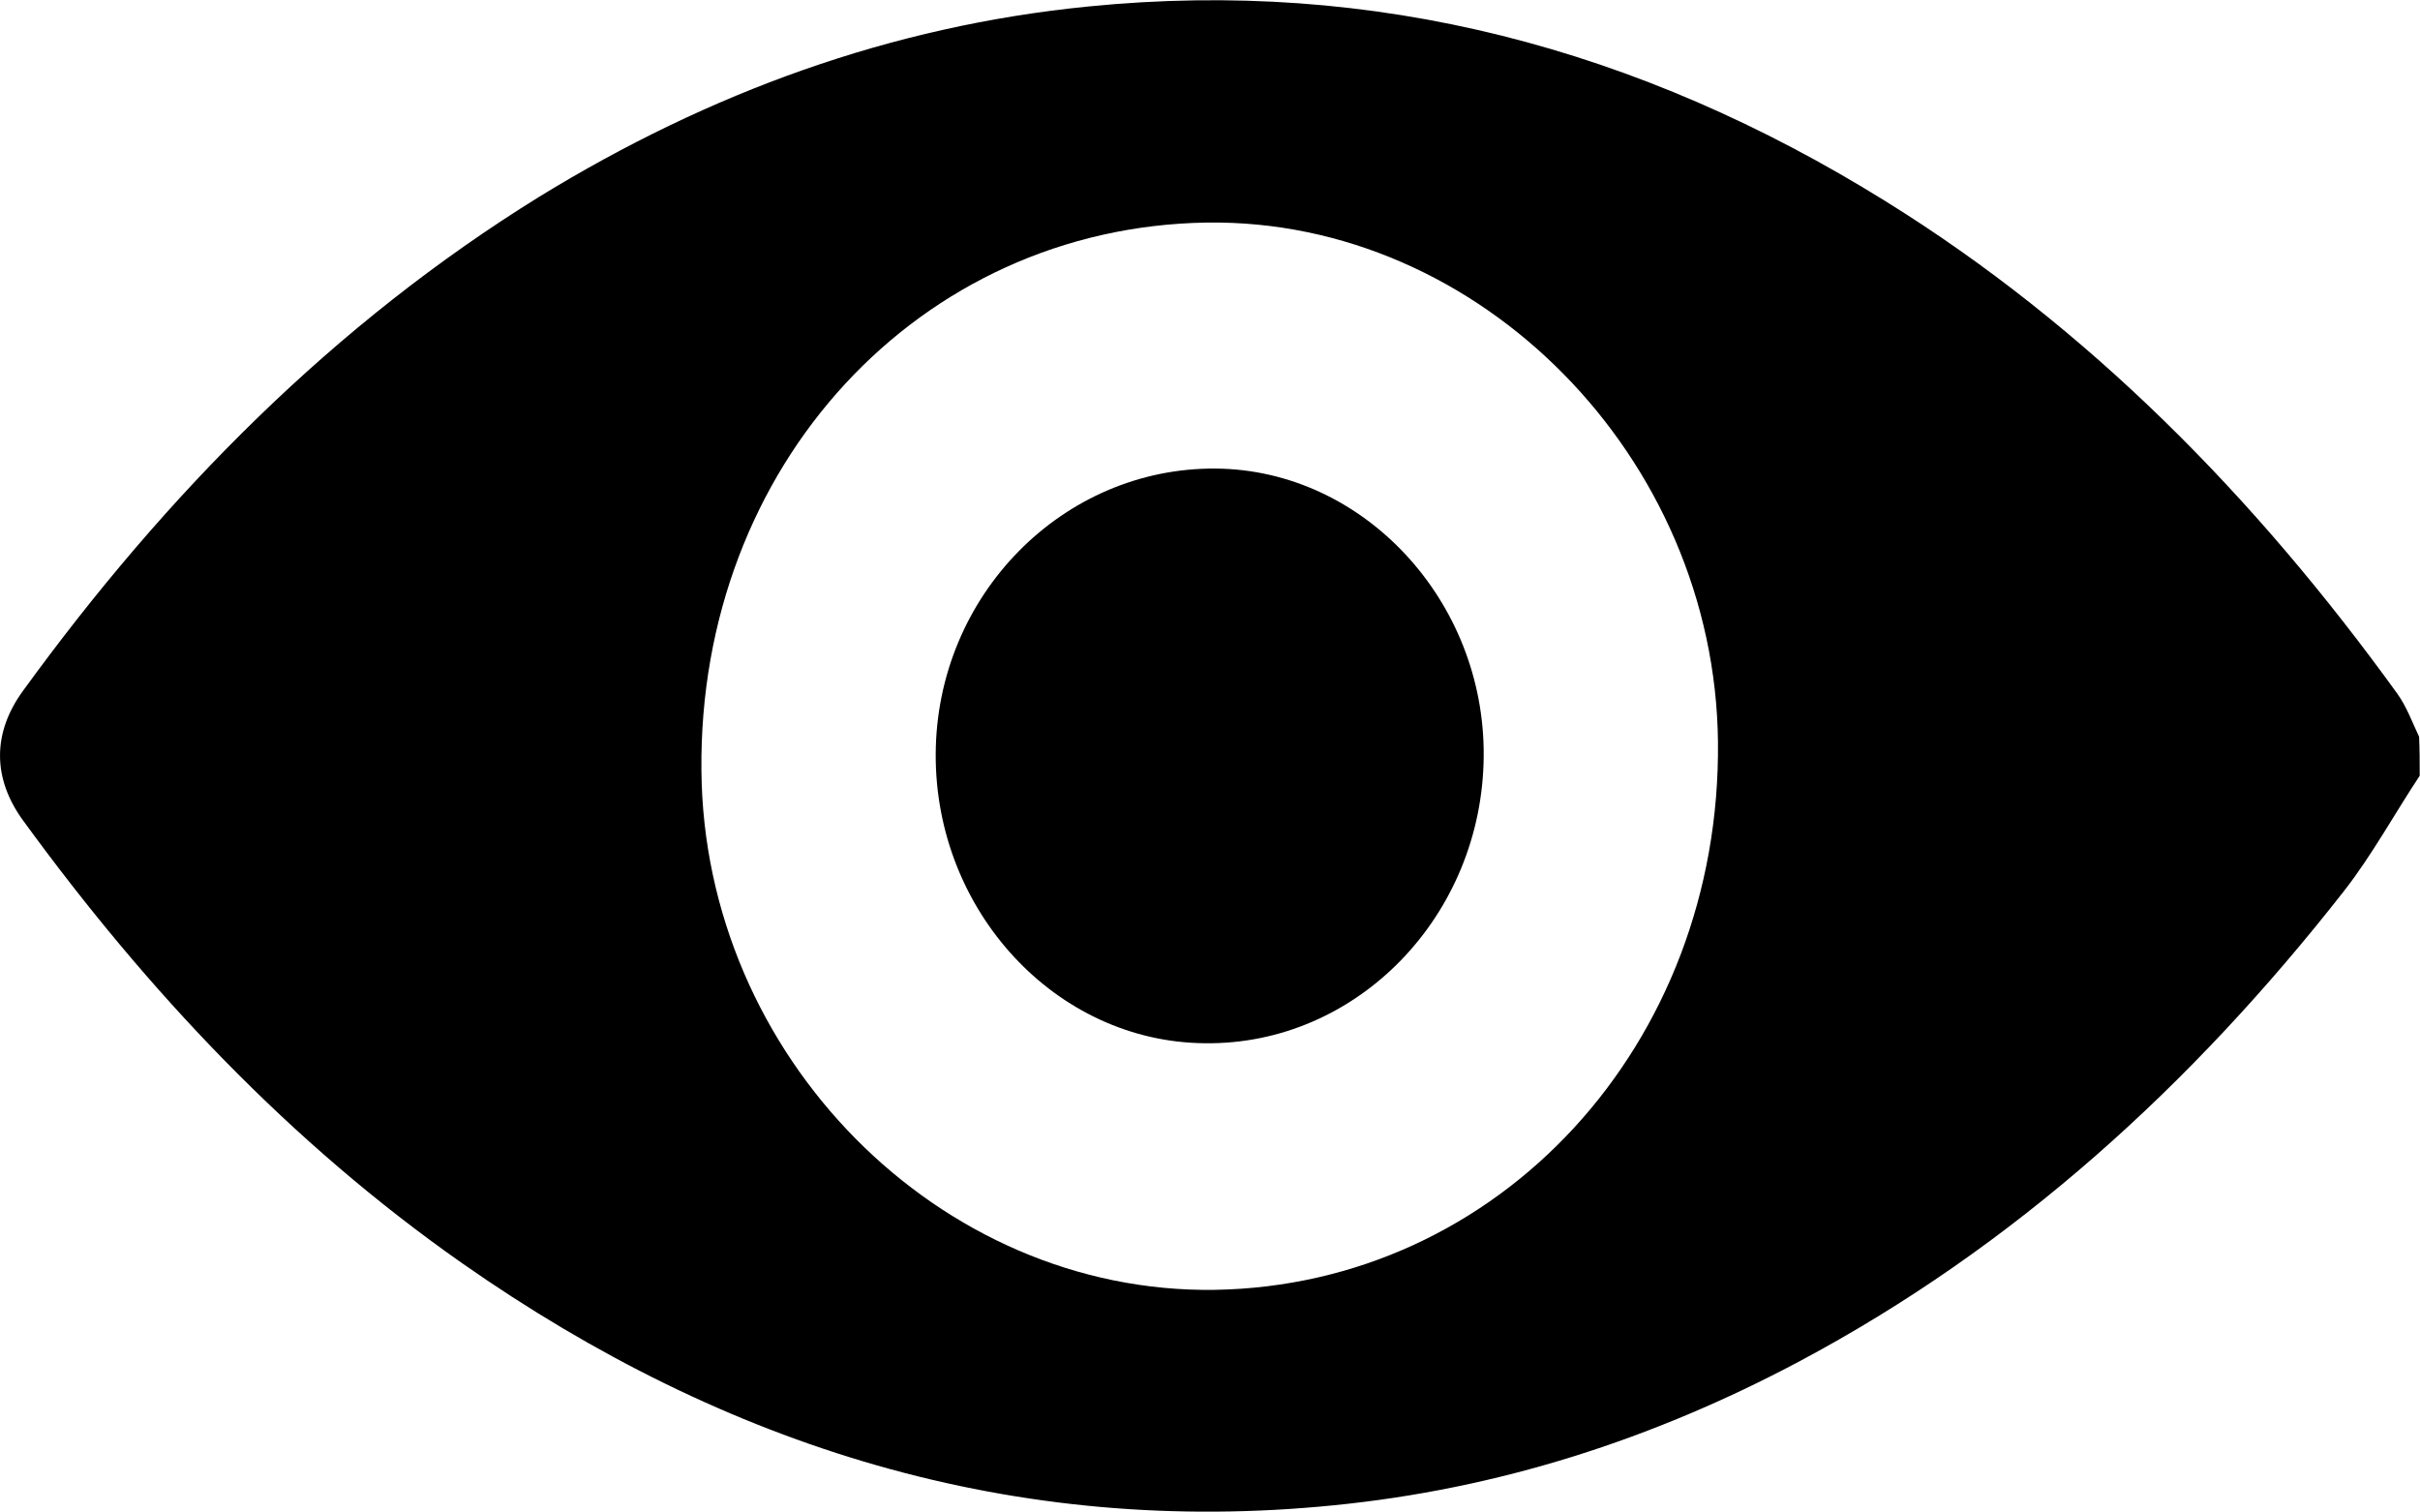 <svg width="32" height="20" viewBox="0 0 32 20" fill="none" xmlns="http://www.w3.org/2000/svg">
<path d="M31.996 10.258C31.66 10.766 31.365 11.308 30.996 11.781C28.988 14.346 26.635 16.489 23.791 18.003C21.848 19.036 19.807 19.69 17.635 19.905C13.422 20.327 9.602 19.148 6.111 16.704C3.84 15.112 1.955 13.115 0.307 10.852C-0.102 10.292 -0.102 9.69 0.307 9.131C2.201 6.523 4.422 4.277 7.135 2.599C9.381 1.222 11.783 0.344 14.389 0.086C18.176 -0.293 21.676 0.637 24.93 2.659C27.619 4.328 29.824 6.575 31.701 9.174C31.824 9.346 31.898 9.552 31.988 9.742C31.996 9.914 31.996 10.086 31.996 10.258ZM16.061 17.056C19.824 16.996 22.758 13.812 22.717 9.81C22.676 6.05 19.57 2.891 15.955 2.943C12.152 3.003 9.234 6.162 9.275 10.189C9.307 13.967 12.422 17.108 16.061 17.056Z" fill="black"/>
<path d="M19.619 10C19.603 12.108 17.947 13.821 15.931 13.795C13.963 13.778 12.365 12.048 12.373 9.974C12.381 7.874 14.053 6.179 16.078 6.196C18.029 6.213 19.636 7.943 19.619 10Z" fill="black"/>
</svg>

